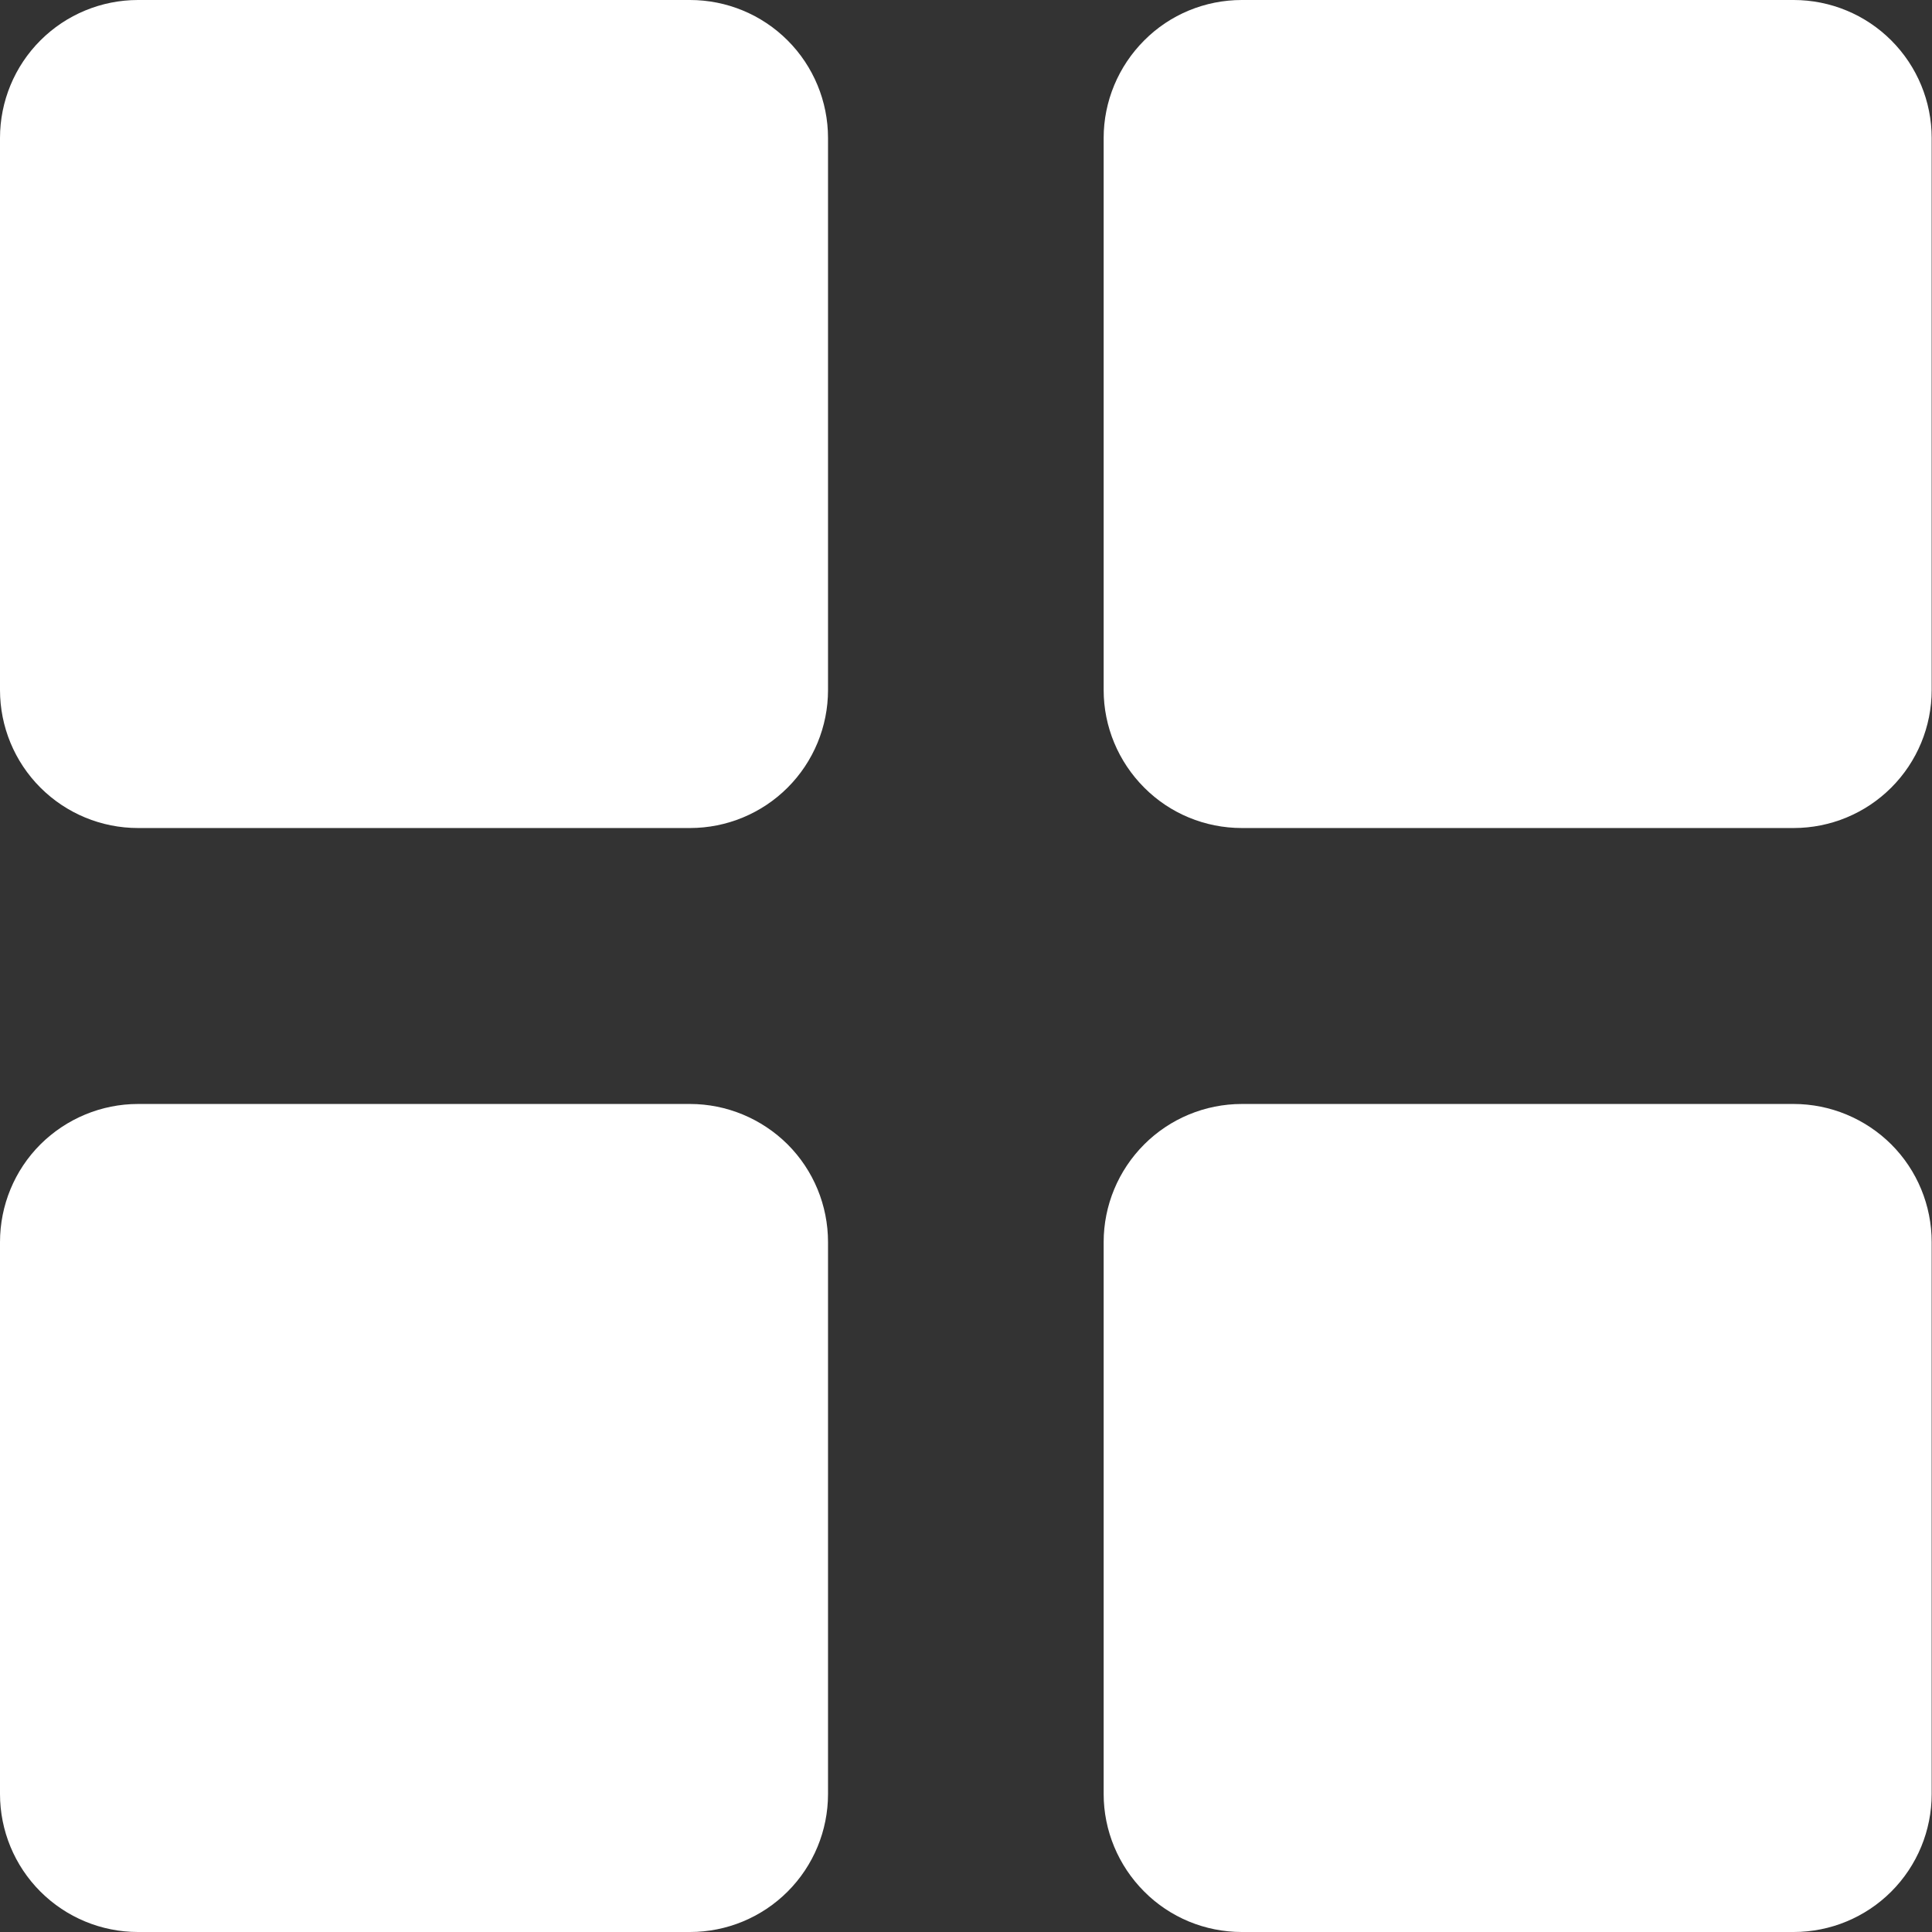 <svg width="12" height="12" viewBox="0 0 12 12" fill="none" xmlns="http://www.w3.org/2000/svg">
<rect x="0" y="0" width="12" height="12" fill="#333333" stroke="none"/>
<path d="M11.141 0H7.713C7.485 0 7.267 0.09 7.107 0.251C6.946 0.412 6.855 0.63 6.855 0.857V4.286C6.855 4.513 6.946 4.731 7.107 4.892C7.267 5.053 7.485 5.143 7.713 5.143H11.141C11.368 5.143 11.586 5.053 11.747 4.892C11.908 4.731 11.998 4.513 11.998 4.286V0.857C11.998 0.63 11.908 0.412 11.747 0.251C11.586 0.09 11.368 0 11.141 0Z" fill="white"/>
<path d="M4.286 0H0.857C0.63 0 0.412 0.09 0.251 0.251C0.09 0.412 0 0.63 0 0.857V4.286C0 4.513 0.09 4.731 0.251 4.892C0.412 5.053 0.63 5.143 0.857 5.143H4.286C4.513 5.143 4.731 5.053 4.892 4.892C5.053 4.731 5.143 4.513 5.143 4.286V0.857C5.143 0.63 5.053 0.412 4.892 0.251C4.731 0.09 4.513 0 4.286 0Z" fill="white"/>
<path d="M11.141 6.857H7.713C7.485 6.857 7.267 6.948 7.107 7.108C6.946 7.269 6.855 7.487 6.855 7.715V11.143C6.855 11.37 6.946 11.588 7.107 11.749C7.267 11.91 7.485 12 7.713 12H11.141C11.368 12 11.586 11.91 11.747 11.749C11.908 11.588 11.998 11.37 11.998 11.143V7.715C11.998 7.487 11.908 7.269 11.747 7.108C11.586 6.948 11.368 6.857 11.141 6.857Z" fill="white"/>
<path d="M4.286 6.857H0.857C0.63 6.857 0.412 6.948 0.251 7.108C0.09 7.269 0 7.487 0 7.715V11.143C0 11.37 0.09 11.588 0.251 11.749C0.412 11.91 0.63 12 0.857 12H4.286C4.513 12 4.731 11.91 4.892 11.749C5.053 11.588 5.143 11.37 5.143 11.143V7.715C5.143 7.487 5.053 7.269 4.892 7.108C4.731 6.948 4.513 6.857 4.286 6.857Z" fill="white"/>
</svg>
